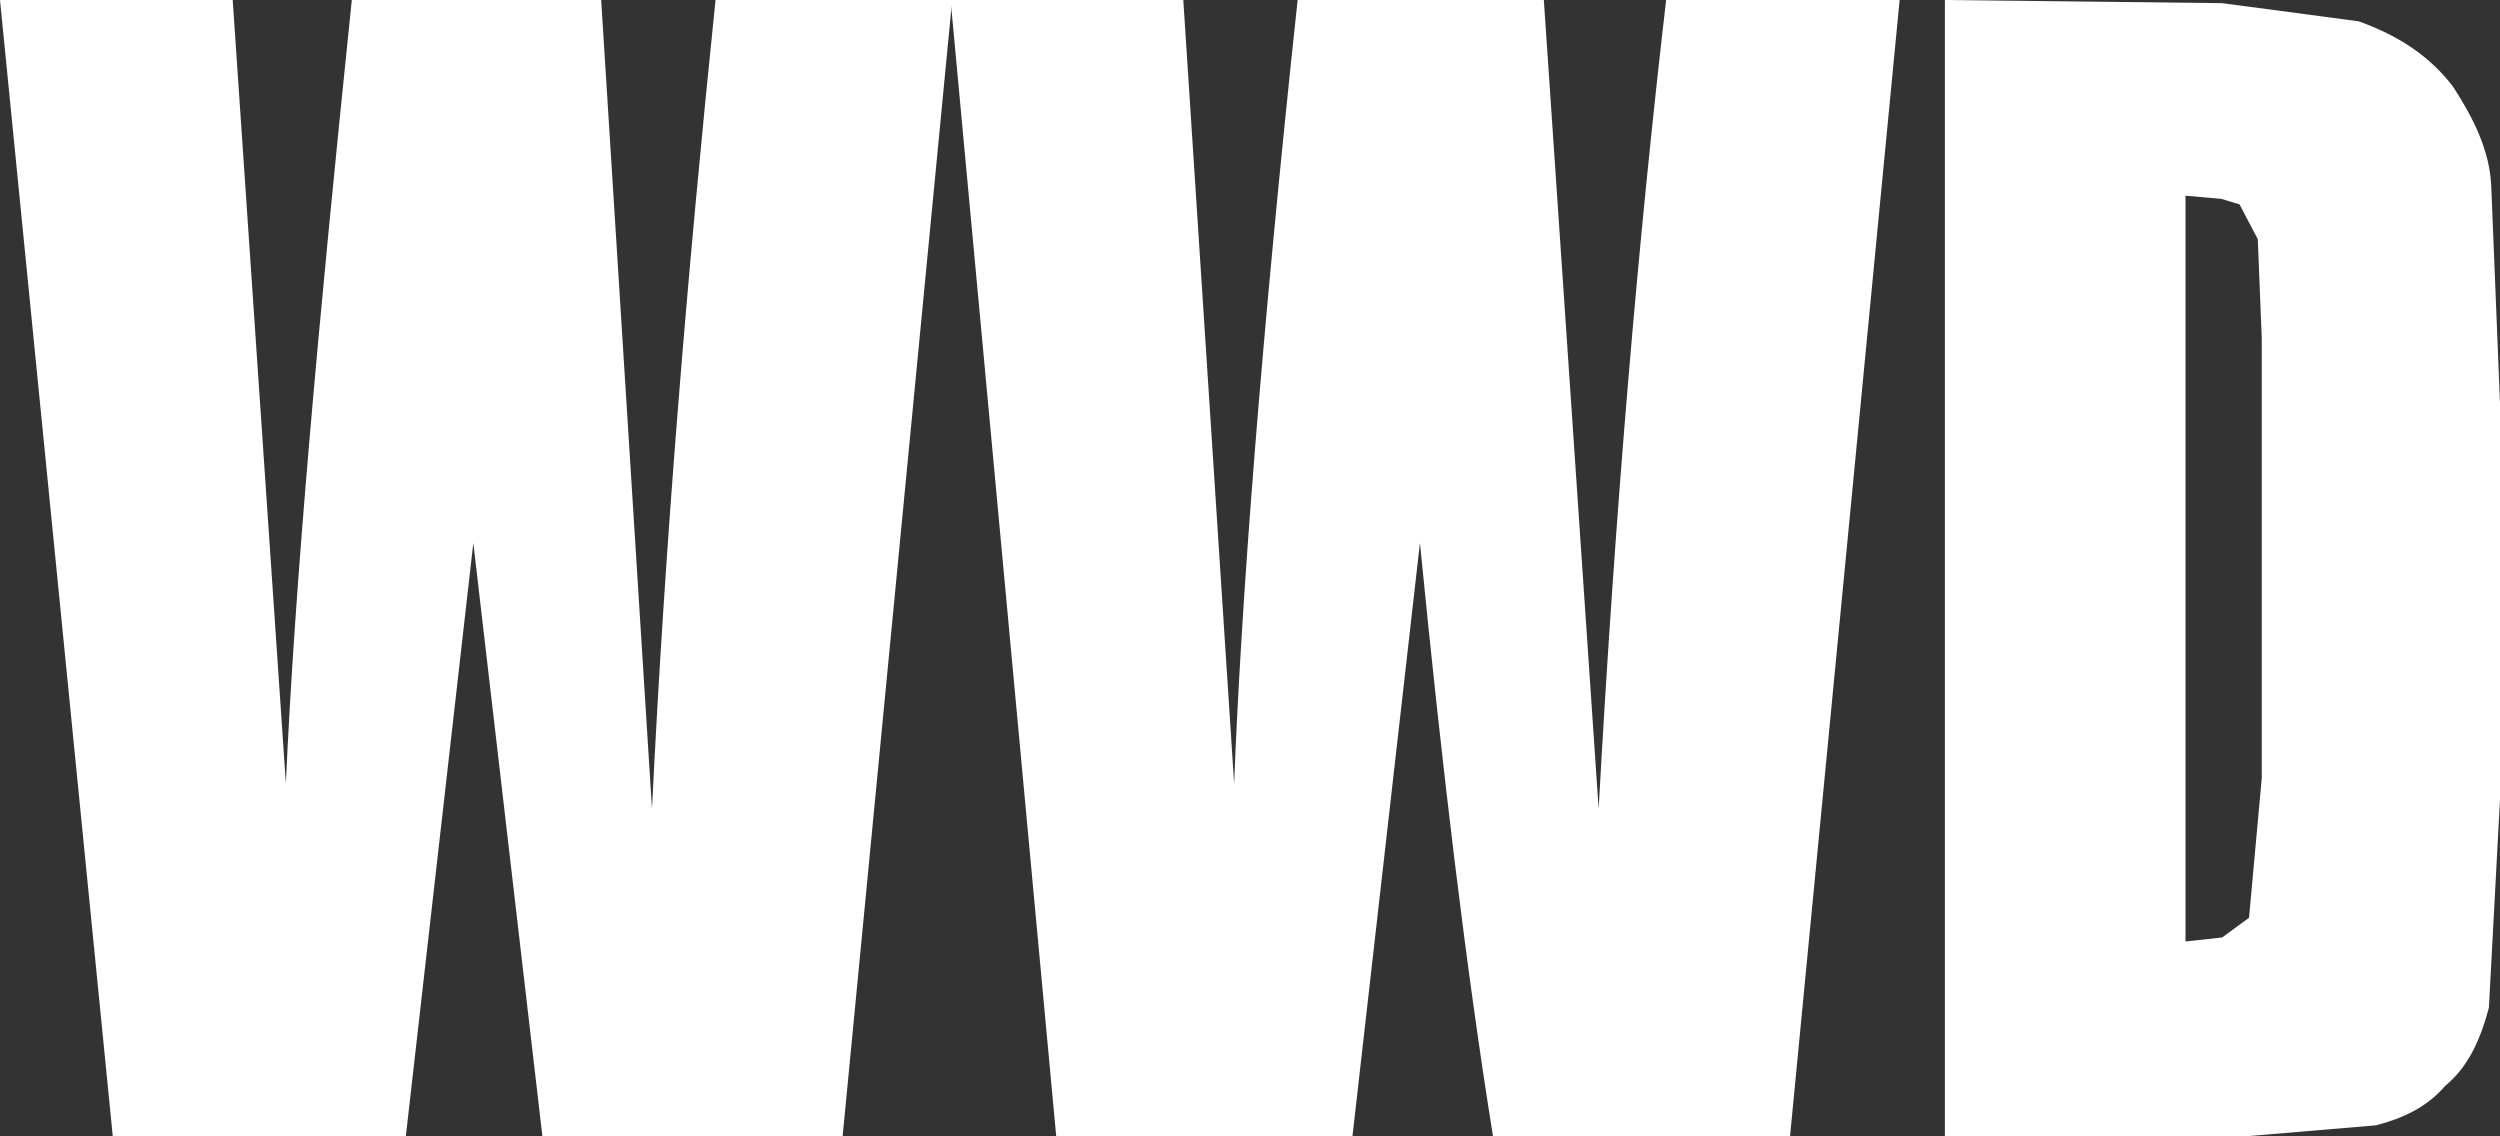 <svg width="88" height="40" viewBox="0 0 88 40" fill="none" xmlns="http://www.w3.org/2000/svg">
<rect x="0" y="0" width="88" height="40" fill="#333333" stroke="none"/>
<path d="M33.517 0L29.66 40H19.093L16.661 19.111L14.285 40H3.97L0 0H8.191L10.063 27.583C10.371 20.583 11.21 11.333 12.384 0H21.161L22.95 28.472C23.398 19.25 24.18 9.75 25.187 0H33.517Z" fill="white"/>
<path d="M66.867 0L63.009 40H52.554C51.604 34.083 50.765 27.083 49.982 19.111L47.606 40H37.179L33.461 0H41.652L43.441 27.583C43.693 21.139 44.391 11.972 45.677 0H54.343L56.272 28.472C56.859 17.833 57.67 8.417 58.648 0H66.867ZM68.46 0V40H79.027L83.639 39.611C84.59 39.361 85.428 38.972 86.071 38.222C86.854 37.583 87.301 36.639 87.609 35.472L88 28.139V14.194L87.692 6.556C87.637 5.278 87.05 4.139 86.351 3.056C85.568 2.028 84.506 1.278 83.024 0.75L78.216 0.111L68.46 0ZM78.188 7L78.831 7.194L79.474 8.417L79.614 11.917V27.389L79.166 32.306L78.216 33L76.93 33.139V6.889L78.188 7Z" fill="white"/>
</svg>
